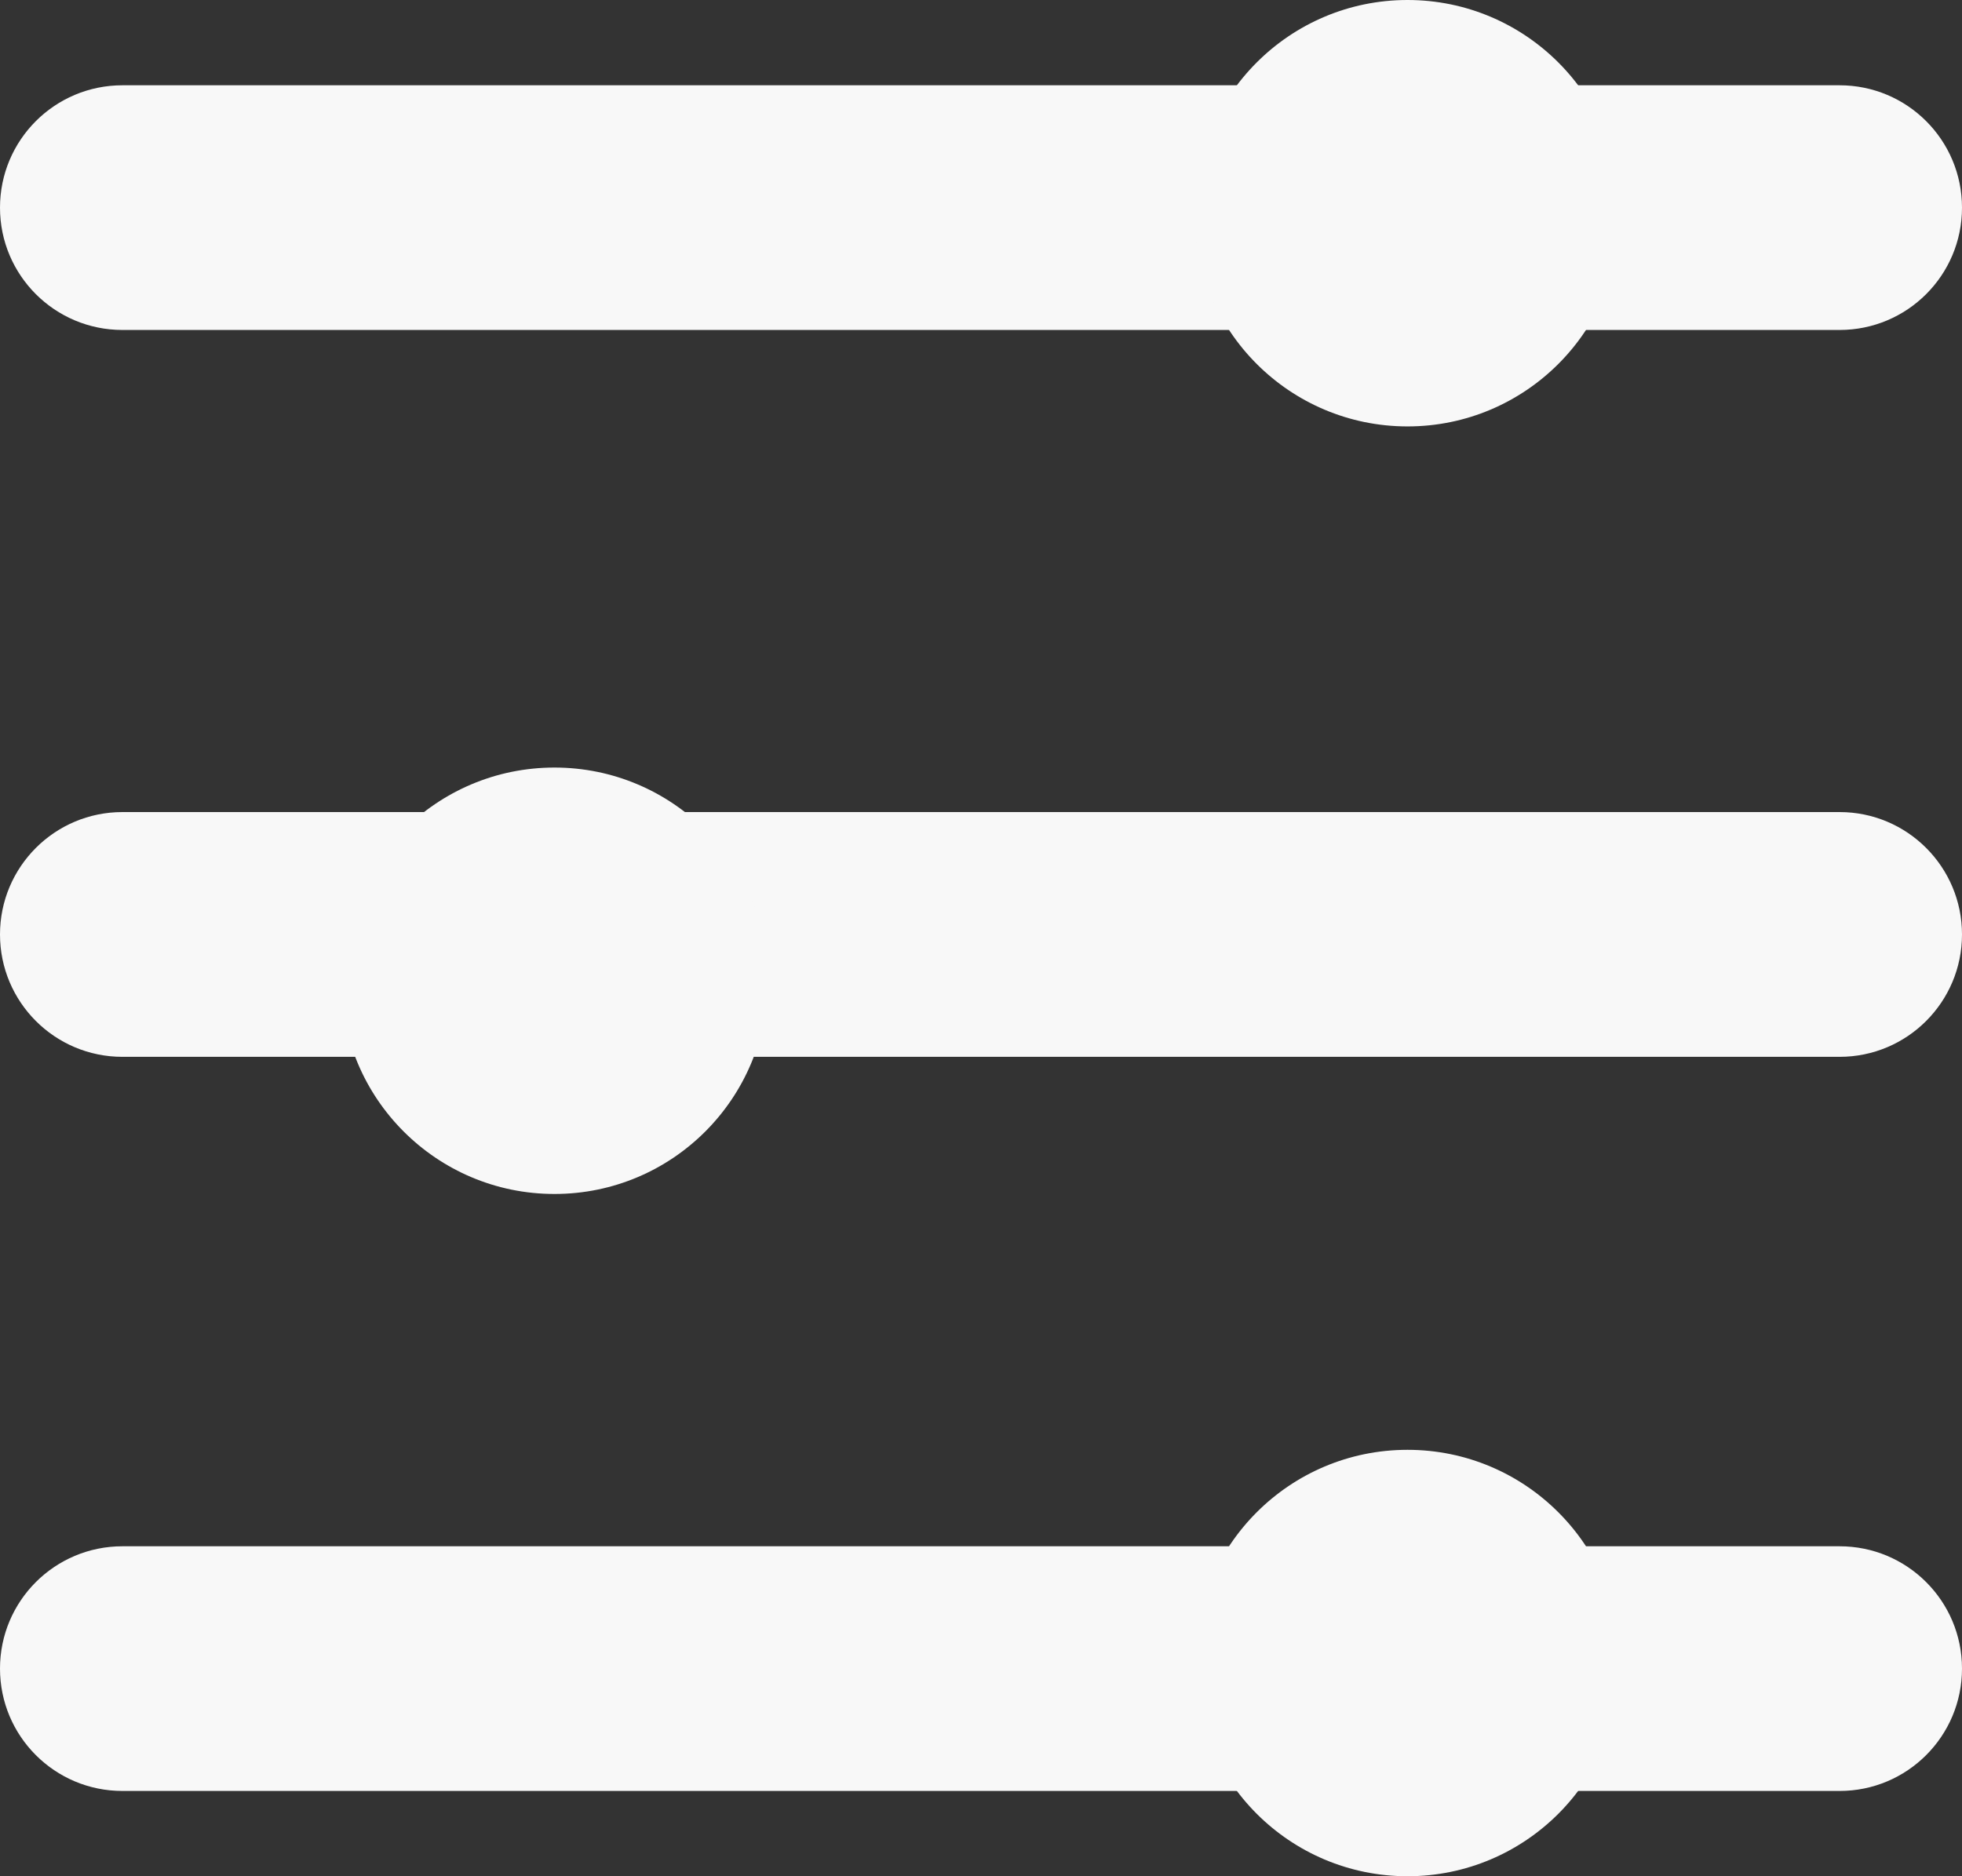 <svg width="23" height="22" viewBox="0 0 23 22" fill="none" xmlns="http://www.w3.org/2000/svg">
<rect x="0" y="0" width="23" height="22" fill="#333333" stroke="none"/>
<path d="M1.435 1C0.642 1 0 1.642 0 2.435V2.435C0 3.227 0.642 3.869 1.435 3.869H21.565C22.358 3.869 23 3.227 23 2.435V2.435C23 1.642 22.358 1 21.565 1H1.435ZM1.435 9.522C0.642 9.522 0 10.165 0 10.957V10.957C0 11.749 0.642 12.392 1.435 12.392H21.565C22.358 12.392 23 11.749 23 10.957V10.957C23 10.165 22.358 9.522 21.565 9.522H1.435ZM1.435 18.131C0.642 18.131 0 18.773 0 19.565V19.565C0 20.358 0.642 21 1.435 21H21.565C22.358 21 23 20.358 23 19.565V19.565C23 18.773 22.358 18.131 21.565 18.131H1.435Z" fill="#F8F8F8"/>
<circle cx="16.5" cy="2.5" r="2.5" fill="#F8F8F8"/>
<circle cx="16.5" cy="19.5" r="2.5" fill="#F8F8F8"/>
<circle cx="6.5" cy="11.5" r="2.5" fill="#F8F8F8"/>
</svg>

